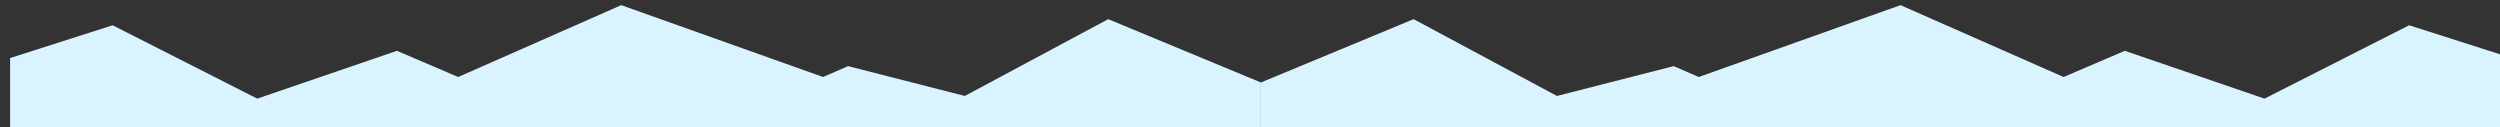<?xml version="1.0" encoding="utf-8"?>
<!-- Generator: Adobe Illustrator 22.0.0, SVG Export Plug-In . SVG Version: 6.00 Build 0)  -->
<svg version="1.1" id="Layer_1" xmlns="http://www.w3.org/2000/svg" xmlns:xlink="http://www.w3.org/1999/xlink" x="0px" y="0px"
	 viewBox="0 0 3837.5 195.7" style="enable-background:new 0 0 3837.5 195.7;" xml:space="preserve">
<rect x="0" y="0" width="3837.5" height="195.7" fill="#333333" stroke="none"/>
<style type="text/css">
	.st0{fill:#D9F4FF;}
</style>
<g>
	<polyline class="st0" points="3855.5,89.1 3855.5,216.1 3855.5,203.1 1935.5,203.1 1935.5,126.1 1935.5,126.6 2169.9,29.4 
		2389.9,147.3 2569.1,101.5 2607.6,118.2 2917.3,7.9 3167.6,118.2 3261.6,78 3476,151.4 3698,38.8 	"/>
	<polyline class="st0" points="15.5,89.1 15.5,216.1 15.5,203.1 1935.5,203.1 1935.5,126.1 1935.5,126.6 1701.1,29.4 1481,147.3 
		1301.8,101.5 1263.4,118.2 953.6,7.9 703.3,118.2 609.3,78 394.9,151.4 172.9,38.8 	"/>
</g>
</svg>
